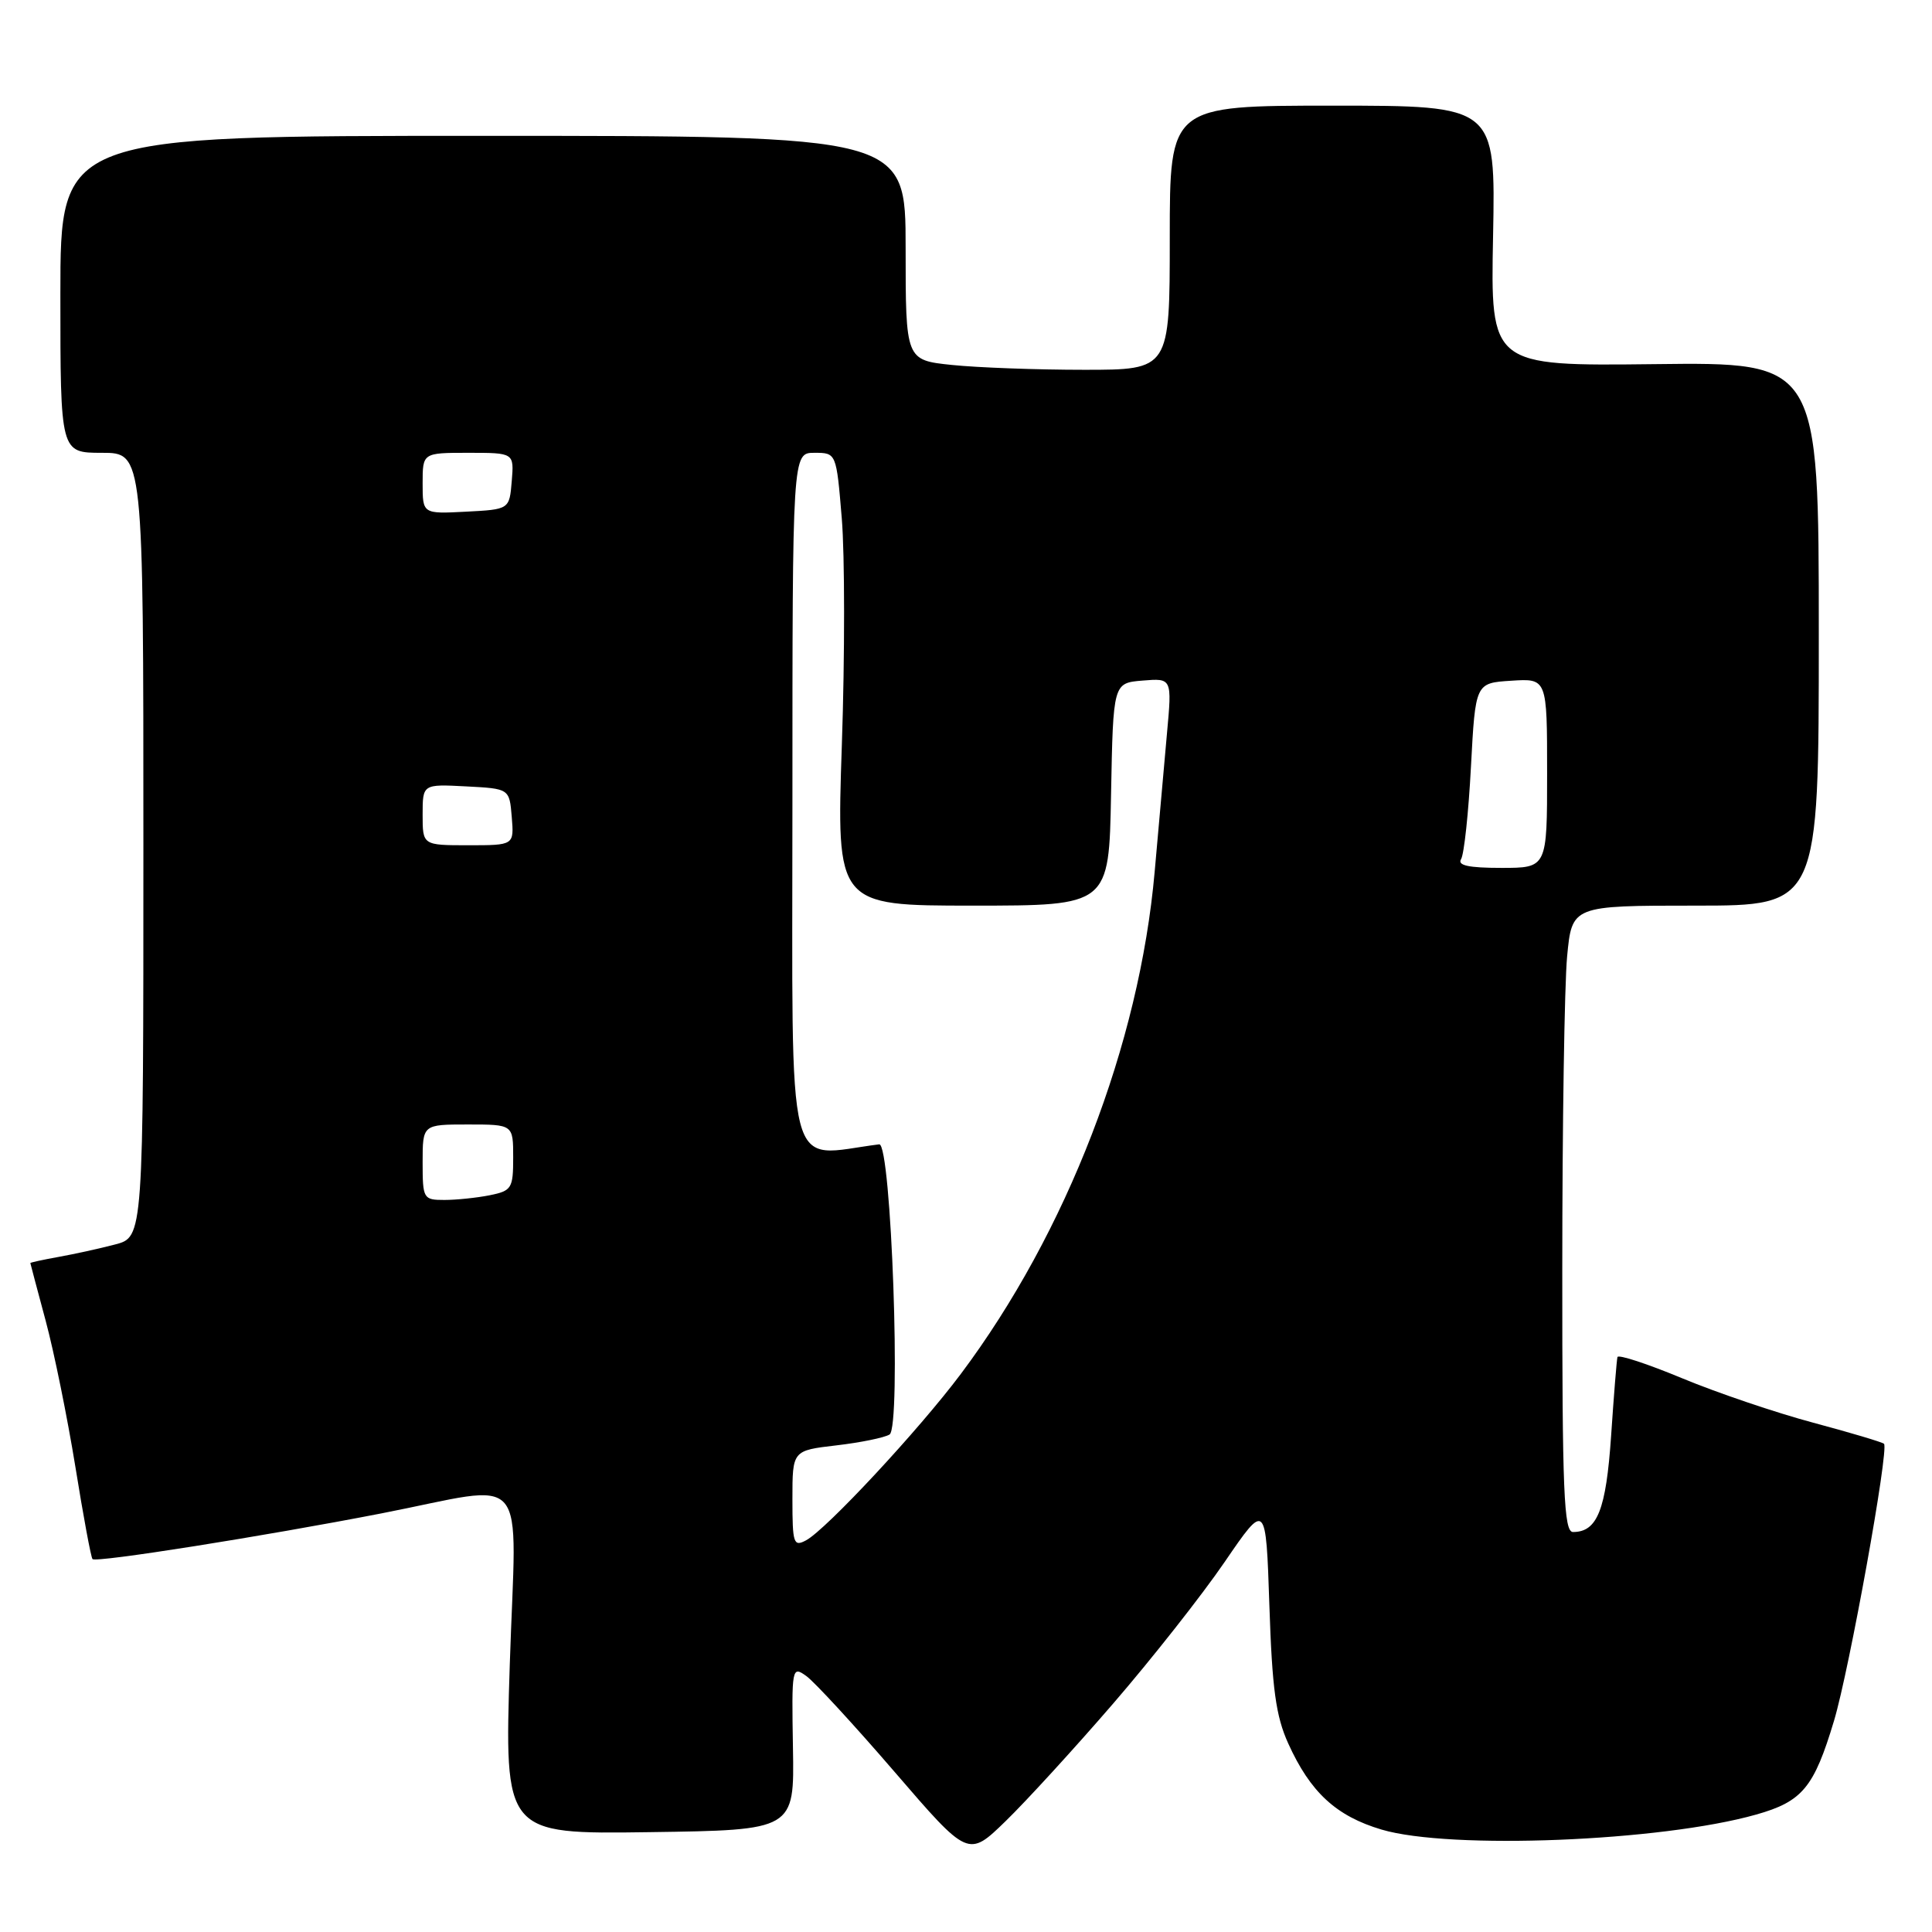 <?xml version="1.0" encoding="UTF-8" standalone="no"?>
<!DOCTYPE svg PUBLIC "-//W3C//DTD SVG 1.1//EN" "http://www.w3.org/Graphics/SVG/1.1/DTD/svg11.dtd" >
<svg xmlns="http://www.w3.org/2000/svg" xmlns:xlink="http://www.w3.org/1999/xlink" version="1.1" viewBox="0 0 256 256">
 <g >
 <path fill="currentColor"
d=" M 147.51 225.72 C 152.63 219.79 159.28 211.35 162.28 206.96 C 167.74 198.98 167.74 198.98 168.20 212.74 C 168.56 223.76 169.06 227.40 170.69 231.00 C 173.62 237.48 177.04 240.64 183.07 242.43 C 192.15 245.12 220.09 244.01 232.70 240.44 C 238.83 238.71 240.36 236.86 243.02 228.00 C 245.04 221.27 250.33 191.99 249.64 191.31 C 249.43 191.10 245.22 189.84 240.28 188.52 C 235.34 187.20 227.52 184.55 222.90 182.63 C 218.28 180.71 214.42 179.44 214.32 179.82 C 214.22 180.19 213.84 184.90 213.48 190.27 C 212.81 200.08 211.65 203.00 208.43 203.00 C 207.22 203.00 207.00 197.70 207.01 168.25 C 207.01 149.14 207.30 130.46 207.65 126.75 C 208.29 120.00 208.29 120.00 224.64 120.00 C 241.00 120.00 241.00 120.00 241.00 84.00 C 241.00 47.99 241.00 47.99 219.25 48.25 C 197.50 48.50 197.50 48.50 197.84 31.25 C 198.17 14.00 198.17 14.00 176.59 14.00 C 155.00 14.00 155.00 14.00 155.00 31.50 C 155.00 49.00 155.00 49.00 143.65 49.00 C 137.40 49.00 129.53 48.71 126.15 48.36 C 120.00 47.72 120.00 47.72 120.00 32.86 C 120.00 18.00 120.00 18.00 64.00 18.00 C 8.00 18.00 8.00 18.00 8.00 39.00 C 8.00 60.00 8.00 60.00 13.50 60.00 C 19.00 60.00 19.00 60.00 19.00 111.96 C 19.00 163.92 19.00 163.92 15.25 164.90 C 13.19 165.44 9.81 166.18 7.75 166.55 C 5.69 166.92 4.01 167.29 4.02 167.36 C 4.03 167.44 4.94 170.88 6.05 175.00 C 7.16 179.12 8.93 187.84 9.99 194.37 C 11.04 200.90 12.06 206.40 12.26 206.59 C 12.75 207.08 34.91 203.57 50.50 200.54 C 70.53 196.64 68.40 194.15 67.55 220.52 C 66.83 243.04 66.83 243.04 86.04 242.77 C 105.26 242.50 105.26 242.50 105.07 231.59 C 104.89 220.92 104.93 220.71 106.85 222.09 C 107.93 222.87 113.20 228.59 118.56 234.81 C 128.30 246.12 128.30 246.12 133.25 241.31 C 135.97 238.67 142.39 231.65 147.51 225.72 Z  M 105.00 198.63 C 105.00 192.20 105.00 192.20 110.82 191.52 C 114.01 191.15 117.19 190.50 117.87 190.08 C 119.44 189.11 118.10 151.43 116.50 151.63 C 103.91 153.21 105.00 157.49 105.00 106.53 C 105.00 60.00 105.00 60.00 107.91 60.00 C 110.82 60.00 110.82 60.00 111.54 68.69 C 111.94 73.47 111.95 86.97 111.55 98.69 C 110.83 120.00 110.83 120.00 128.89 120.00 C 146.95 120.00 146.95 120.00 147.22 105.25 C 147.50 90.50 147.50 90.50 151.40 90.18 C 155.30 89.86 155.30 89.86 154.63 97.18 C 154.27 101.21 153.53 109.45 153.00 115.50 C 150.99 138.34 141.36 163.31 127.31 182.06 C 121.78 189.45 109.48 202.67 106.81 204.10 C 105.15 204.99 105.00 204.53 105.00 198.63 Z  M 56.00 154.00 C 56.00 149.00 56.00 149.00 62.00 149.00 C 68.00 149.00 68.00 149.00 68.00 153.38 C 68.00 157.47 67.80 157.79 64.88 158.38 C 63.16 158.72 60.46 159.00 58.88 159.00 C 56.09 159.00 56.00 158.84 56.00 154.00 Z  M 193.60 113.84 C 194.00 113.20 194.59 107.68 194.91 101.59 C 195.50 90.50 195.50 90.50 200.25 90.20 C 205.00 89.89 205.00 89.89 205.00 102.45 C 205.00 115.00 205.00 115.00 198.94 115.00 C 194.59 115.00 193.08 114.67 193.60 113.84 Z  M 56.00 107.95 C 56.00 103.90 56.00 103.90 61.75 104.20 C 67.50 104.50 67.50 104.50 67.81 108.25 C 68.12 112.00 68.12 112.00 62.06 112.00 C 56.00 112.00 56.00 112.00 56.00 107.95 Z  M 56.00 64.05 C 56.00 60.00 56.00 60.00 62.06 60.00 C 68.12 60.00 68.12 60.00 67.81 63.75 C 67.50 67.50 67.50 67.50 61.75 67.80 C 56.00 68.10 56.00 68.10 56.00 64.05 Z "/>
</g>
</svg>